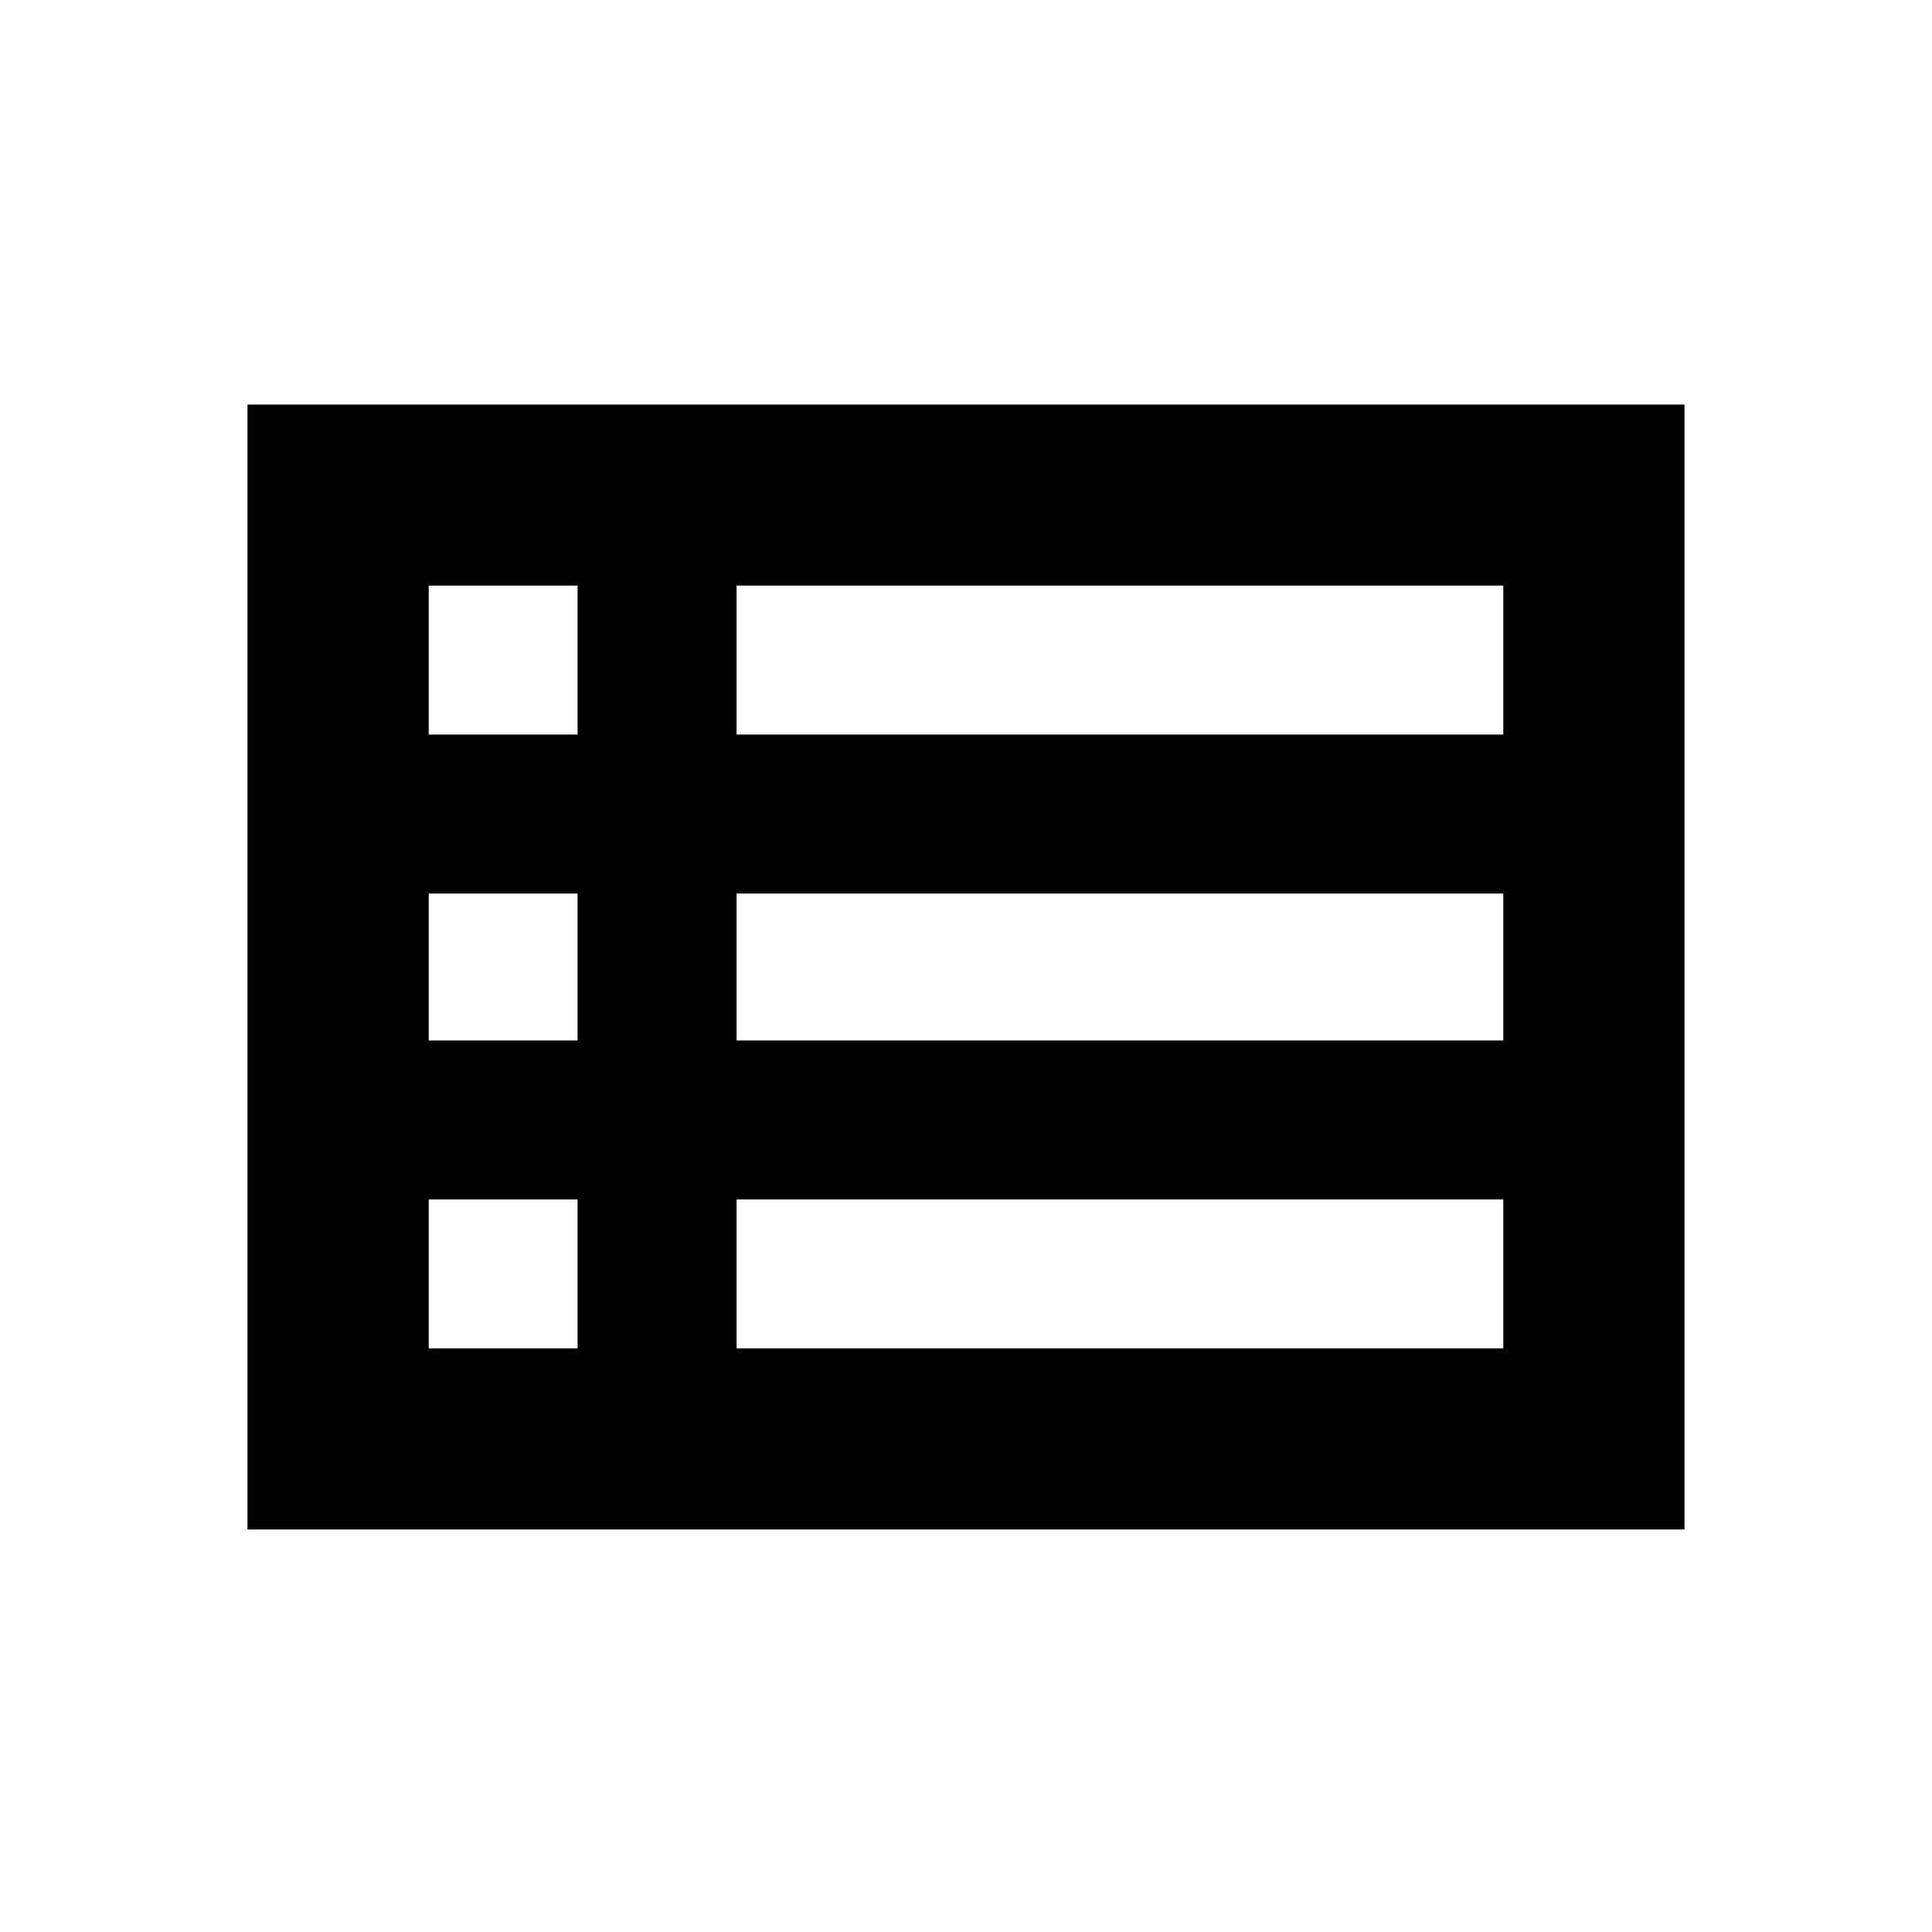 <svg xmlns="http://www.w3.org/2000/svg" height="20" width="20"><path d="M2.562 15.833V4.188H17.438V15.833ZM4.438 7.604H5.979V6.062H4.438ZM7.625 7.604H15.562V6.062H7.625ZM7.625 10.771H15.562V9.25H7.625ZM7.625 13.958H15.562V12.417H7.625ZM4.438 13.958H5.979V12.417H4.438ZM4.438 10.771H5.979V9.25H4.438Z"/></svg>